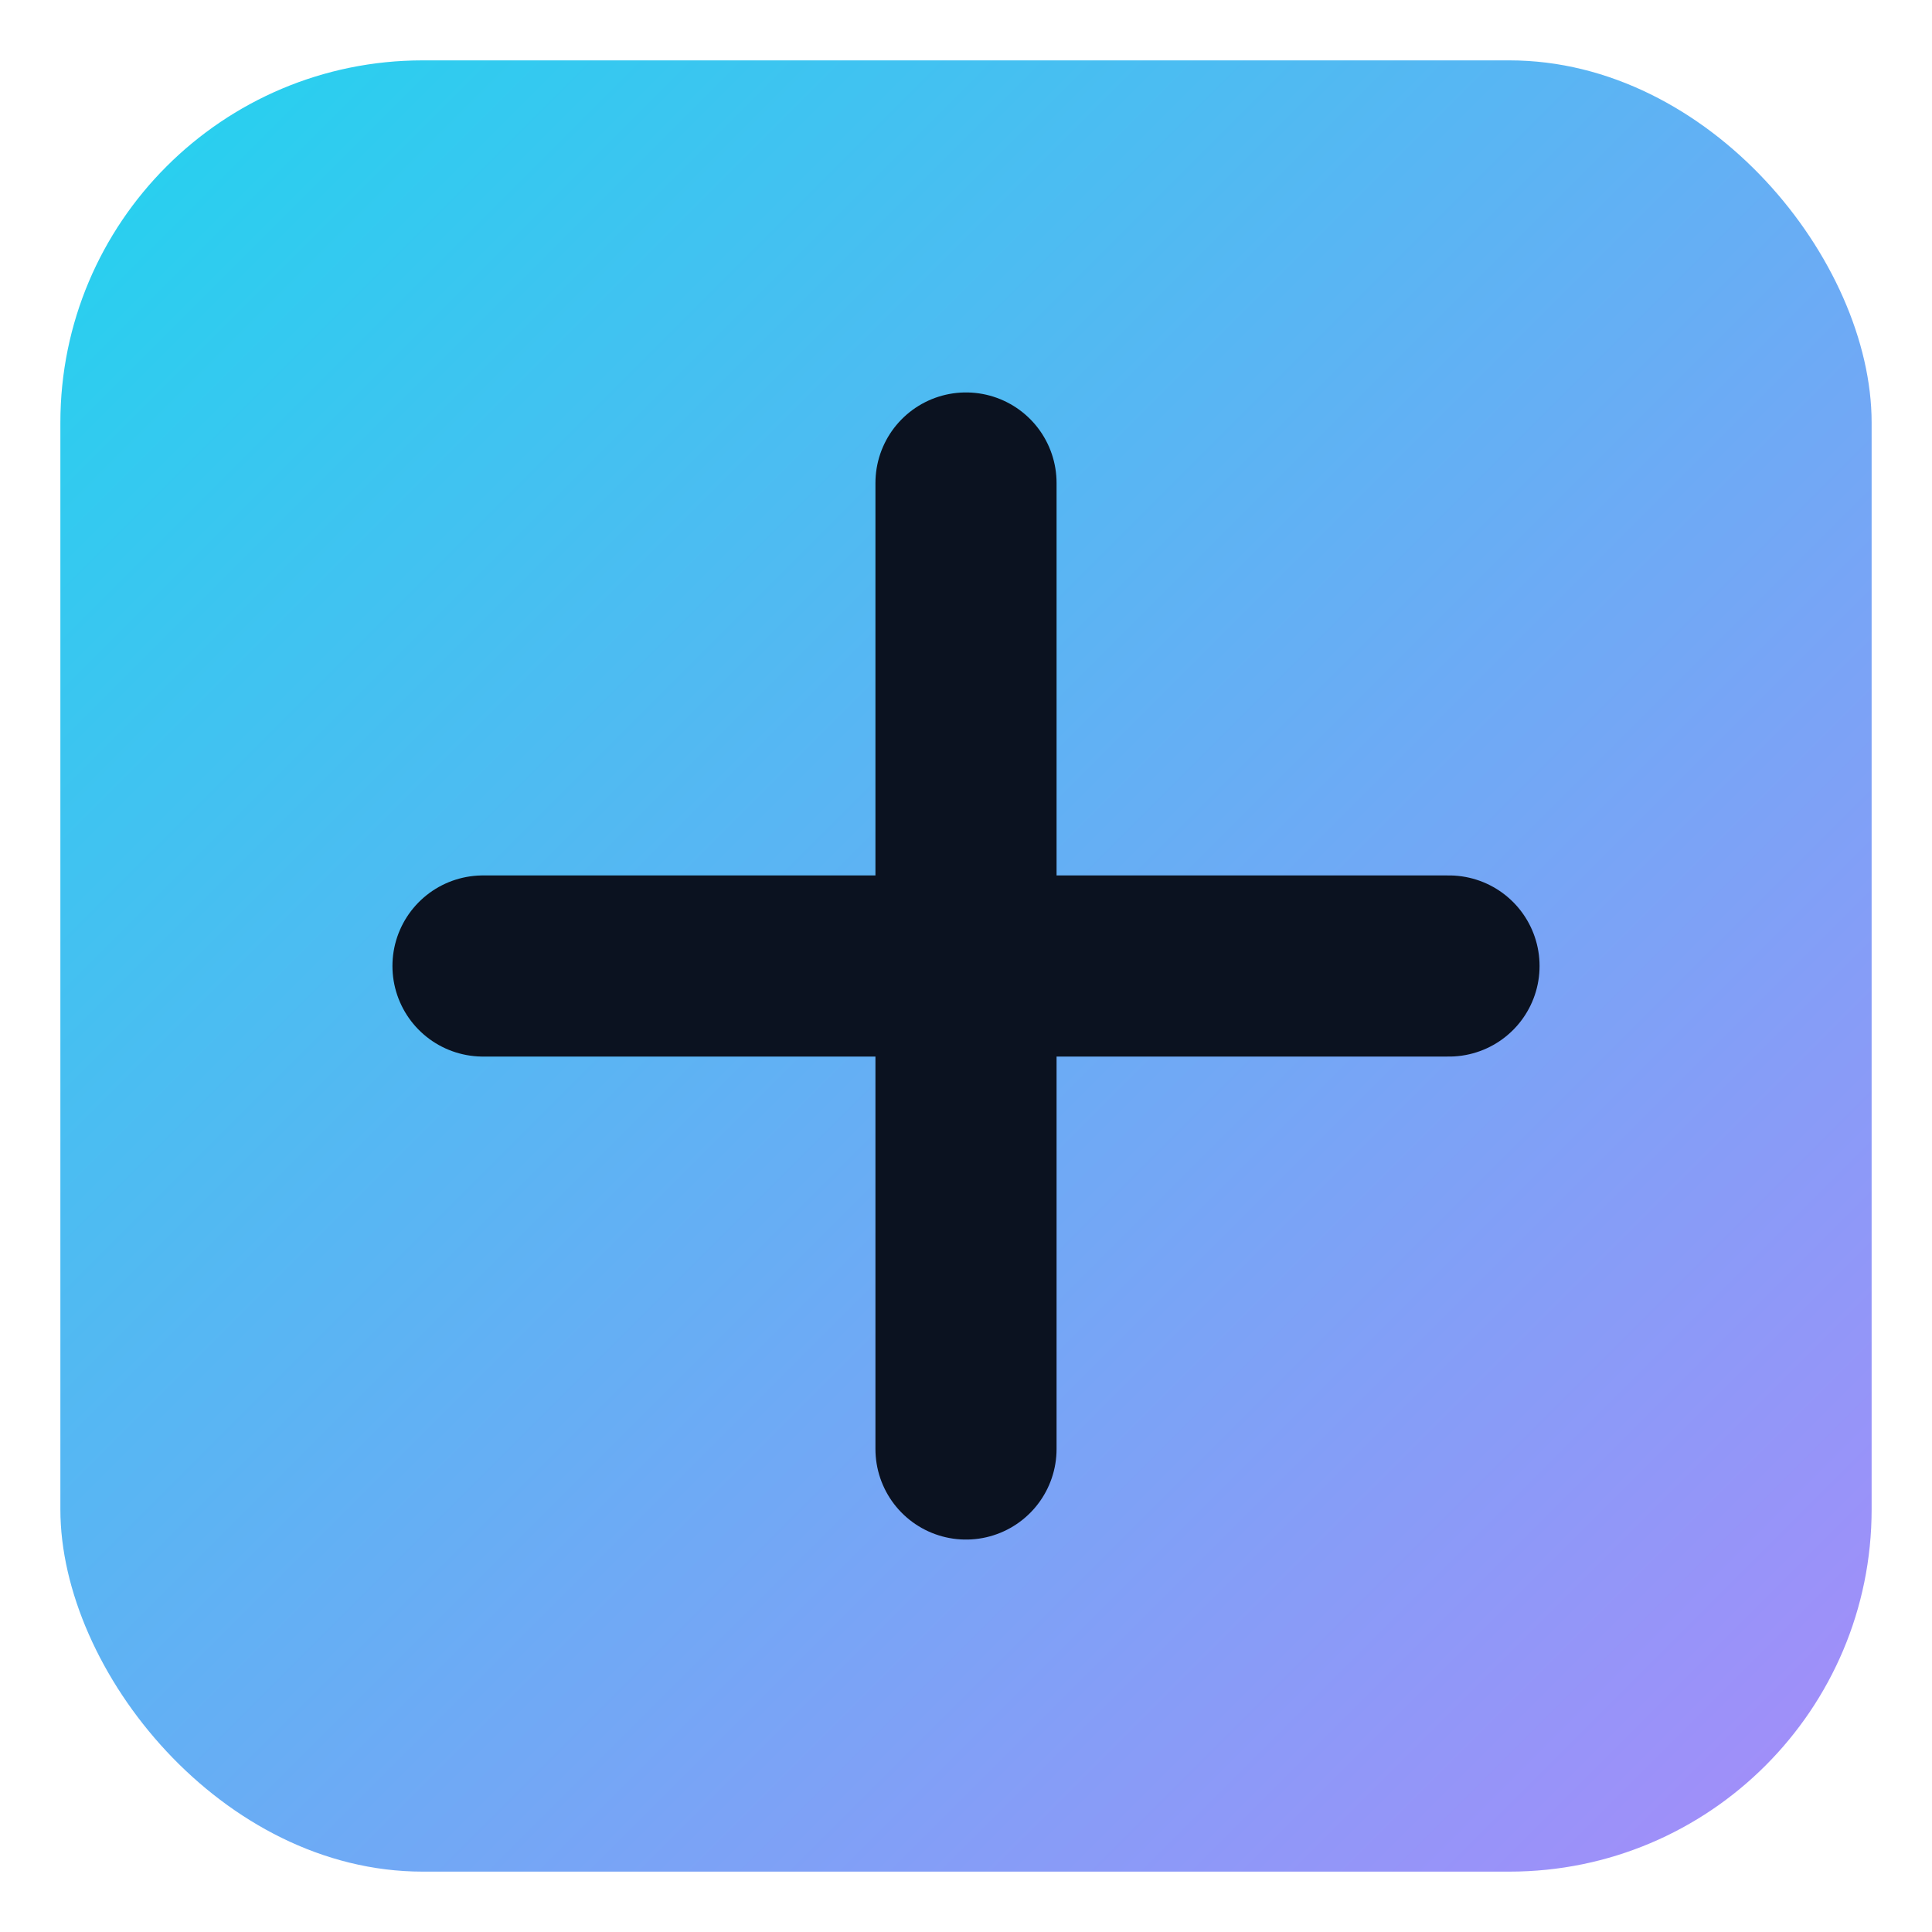 <svg xmlns="http://www.w3.org/2000/svg" width="128" height="128" viewBox="0 0 128 128">
  <defs>
    <linearGradient id="g" x1="0" y1="0" x2="1" y2="1">
      <stop offset="0" stop-color="#22d3ee"/>
      <stop offset="1" stop-color="#a78bfa"/>
    </linearGradient>
  </defs>
  <rect rx="24" ry="24" x="4" y="4" width="120" height="120" fill="url(#g)"/>
  <path d="M32 64h64M64 32v64" stroke="#0b1220" stroke-width="12" stroke-linecap="round"/>
</svg>

